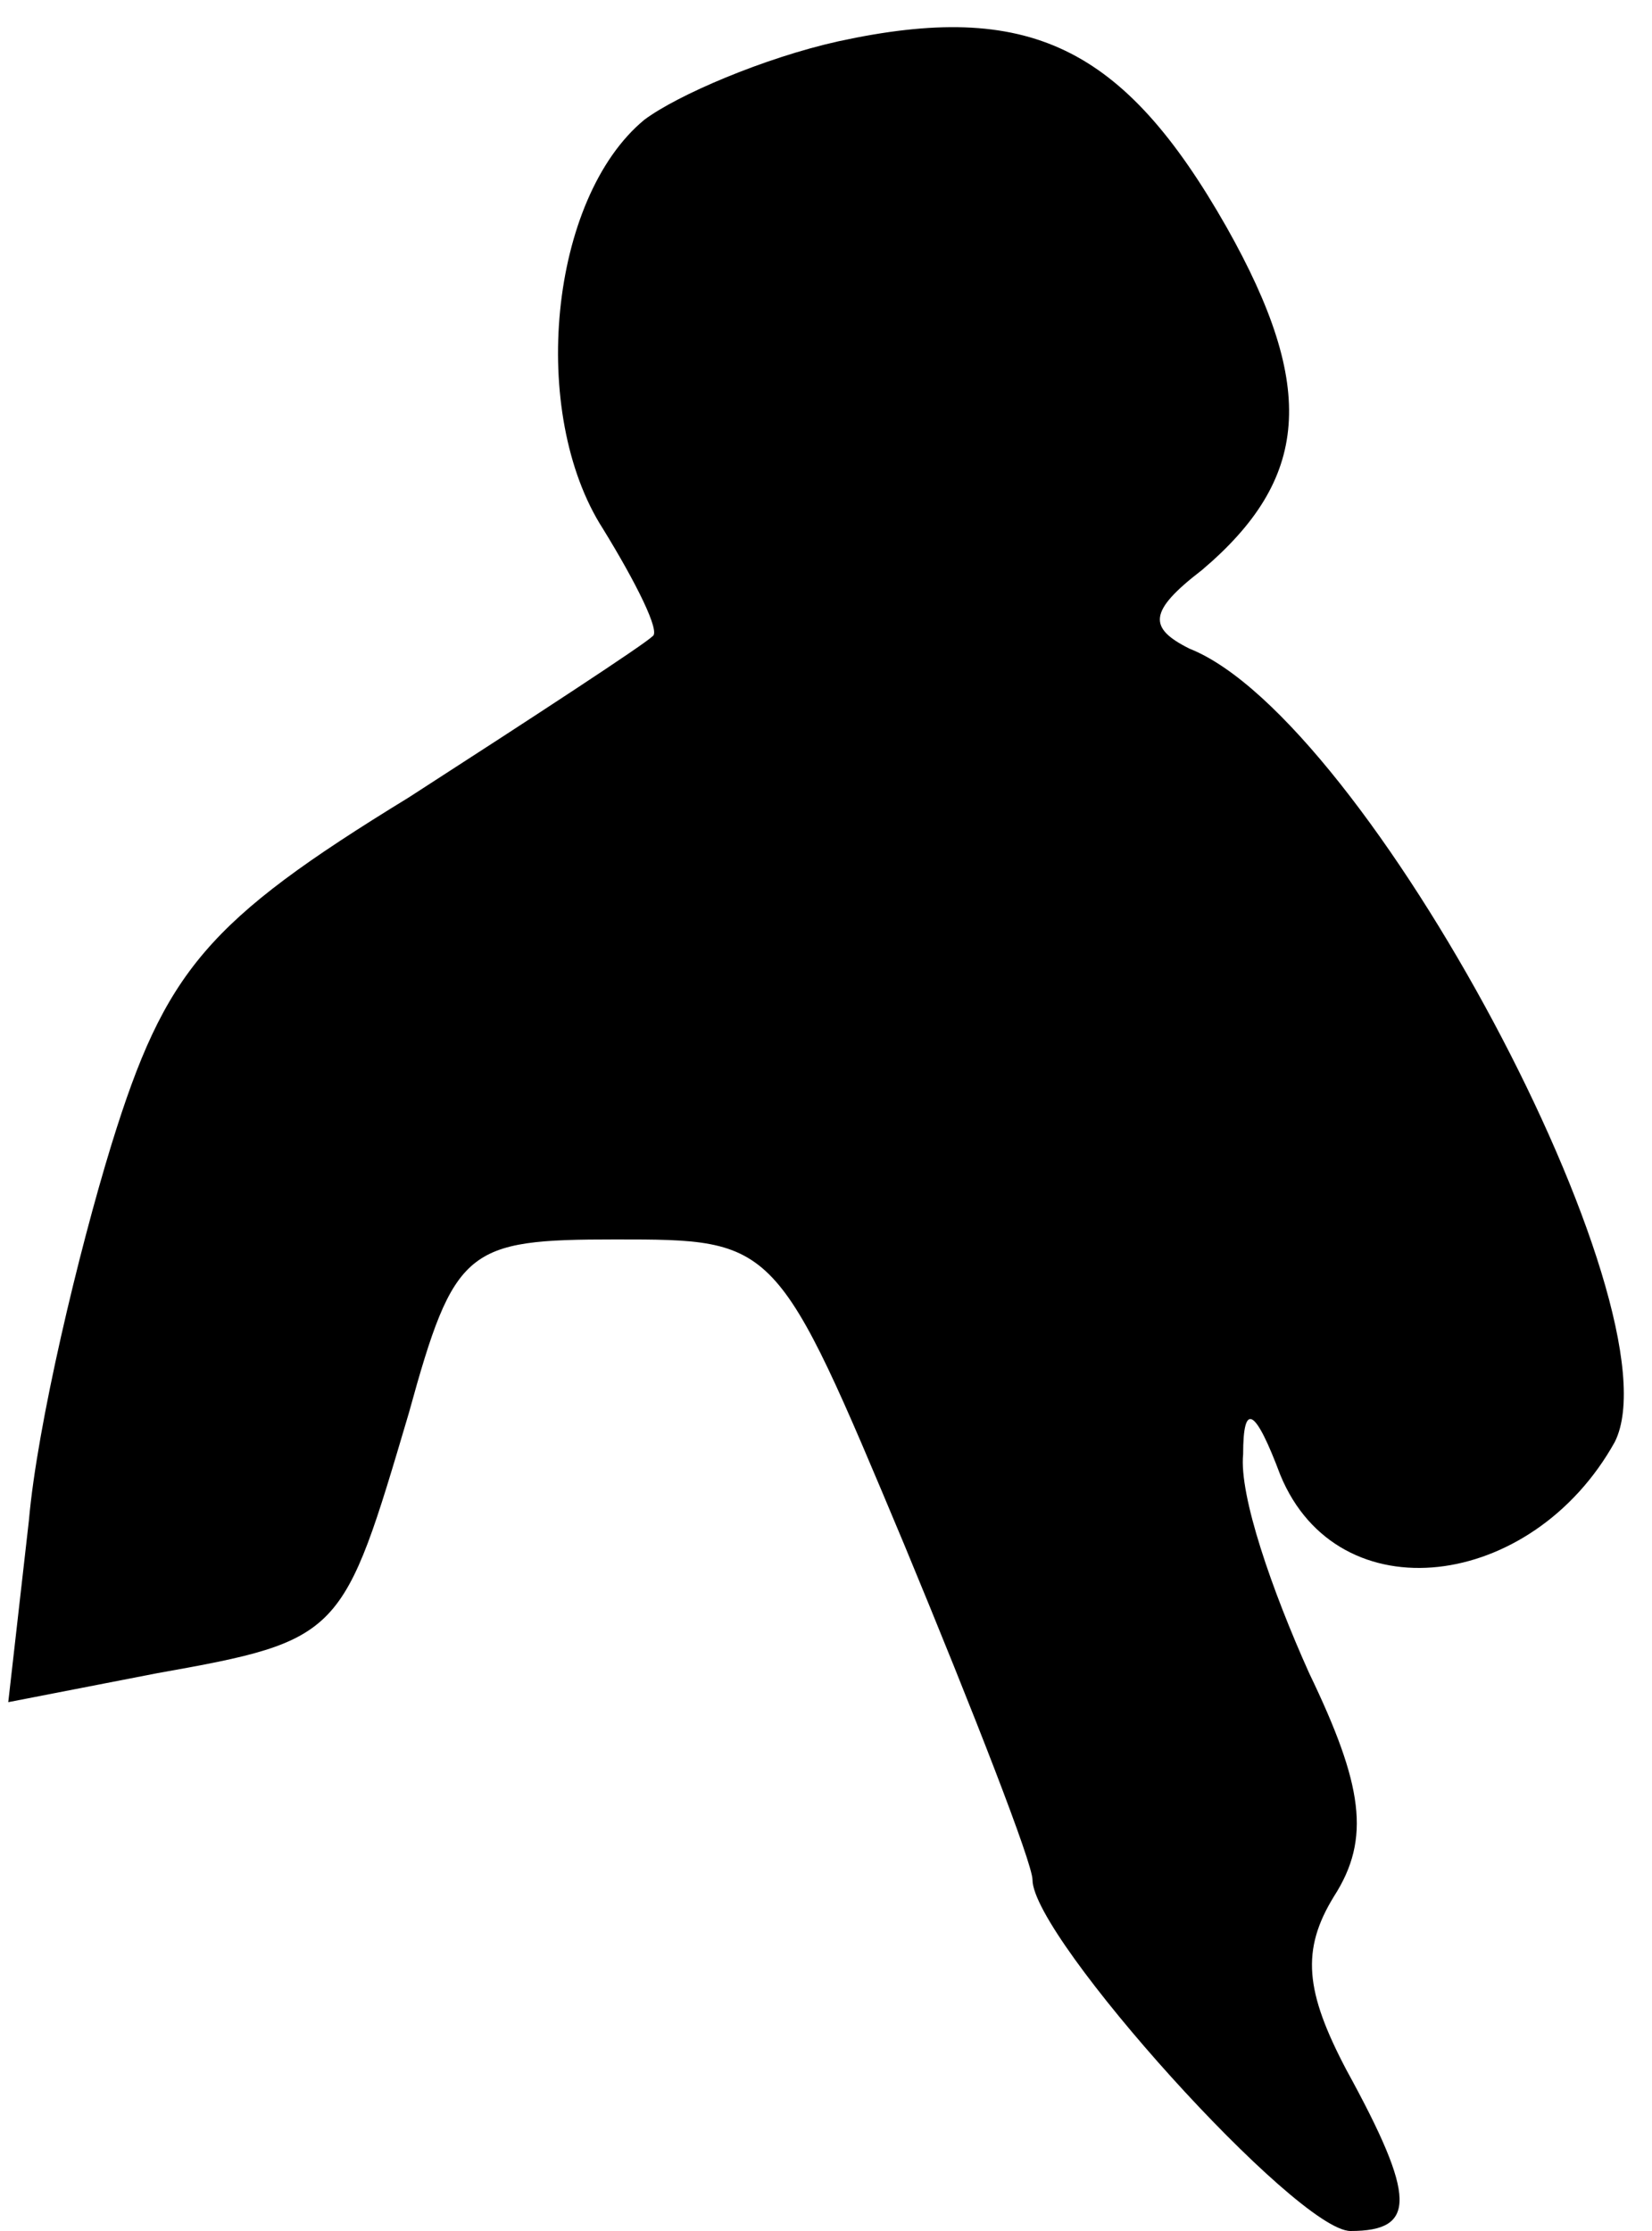 <?xml version="1.0" standalone="no"?>
<!DOCTYPE svg PUBLIC "-//W3C//DTD SVG 20010904//EN"
 "http://www.w3.org/TR/2001/REC-SVG-20010904/DTD/svg10.dtd">
<svg version="1.0" xmlns="http://www.w3.org/2000/svg"
 width="40pt" height="54pt" viewBox="0 0 40 54"
 preserveAspectRatio="xMidYMid meet">
<g transform="translate(0,54) scale(0.1,-0.1)"
fill="#000000" stroke="none">
<path fill="#000000" stroke="none" d="M203 530 c-18 -4 -39 -13 -47 -19 -23
-19 -28 -71 -10 -99 8 -13 14 -25 12 -26 -2 -2 -28 -19 -59 -39 -49 -30 -59
-42 -72 -84 -8 -26 -18 -68 -20 -91 l-5 -44 36 7 c45 8 45 9 61 63 11 40 14
42 50 42 39 0 39 0 70 -74 17 -41 31 -77 31 -81 0 -14 64 -85 77 -85 16 0 16
8 -1 39 -10 19 -11 29 -3 42 9 14 7 27 -6 54 -9 20 -17 43 -16 53 0 13 3 11 9
-5 14 -34 61 -28 81 8 16 32 -60 175 -103 192 -10 5 -10 9 3 19 26 22 28 44 6
83 -25 44 -48 55 -94 45z"/>
</g>
</svg>
